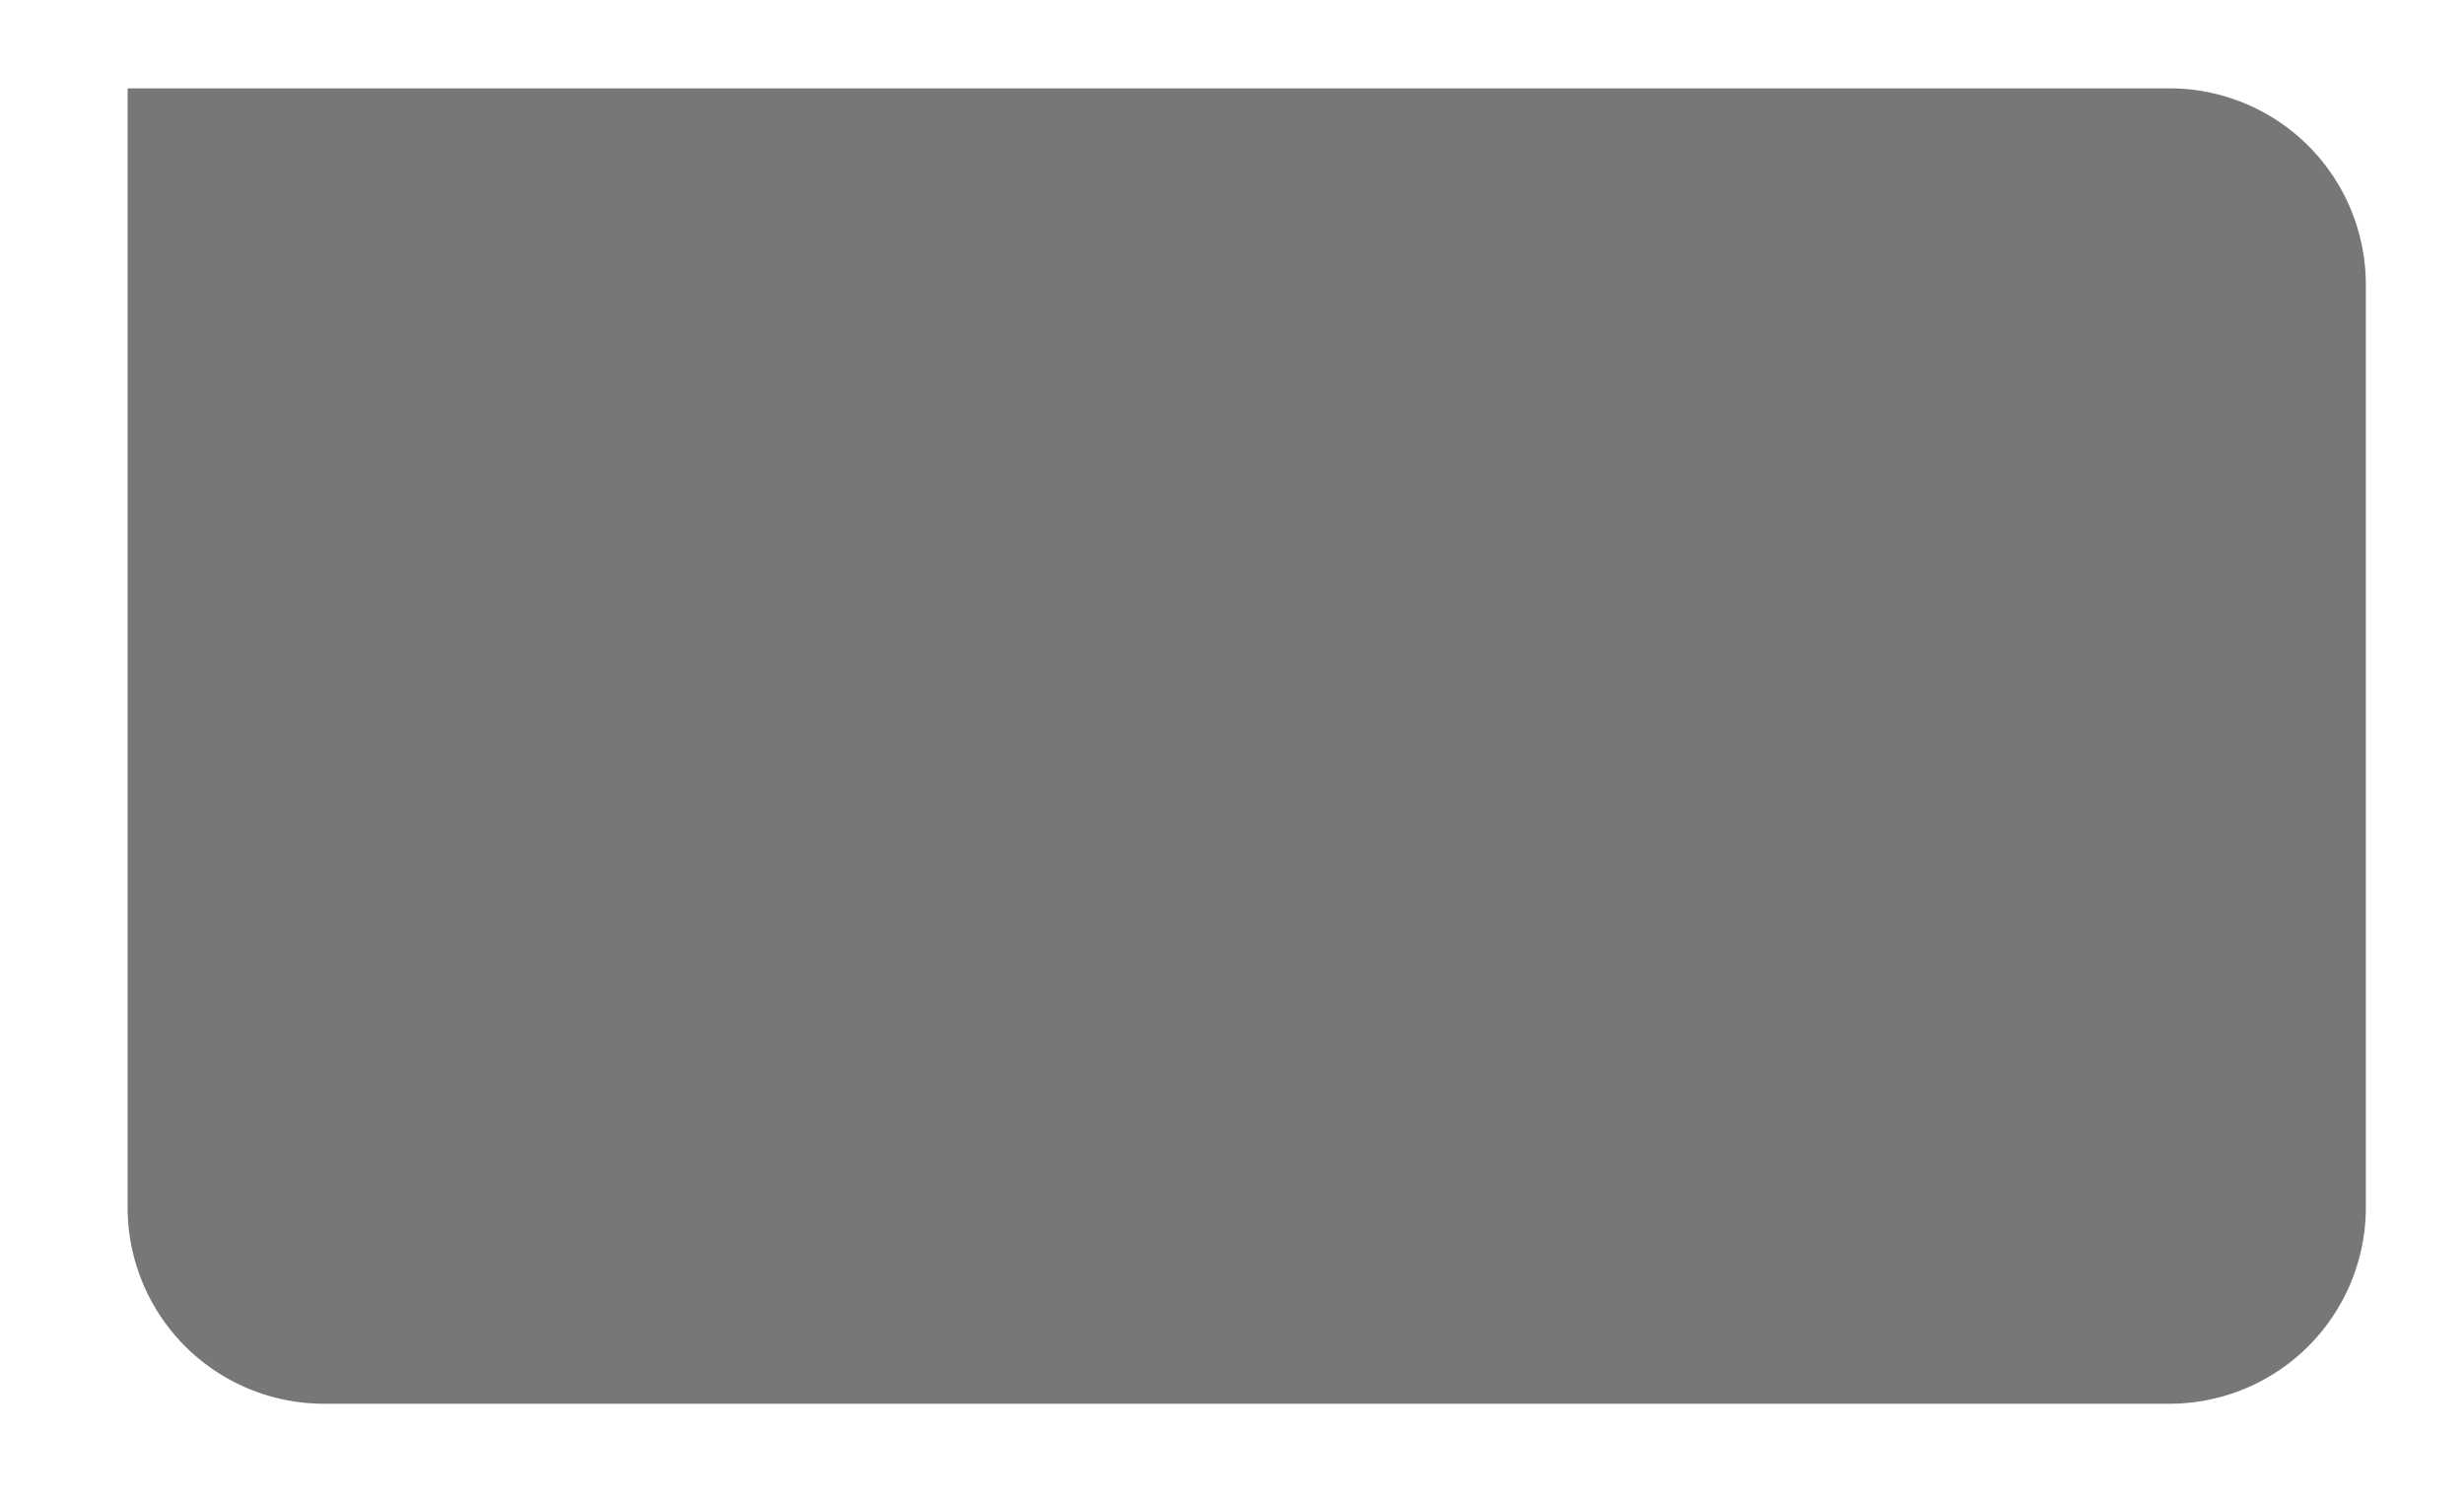 <svg xmlns="http://www.w3.org/2000/svg" xmlns:xlink="http://www.w3.org/1999/xlink" width="251" height="153" viewBox="0 0 251 153">
  <defs>
    <style>
      .cls-1 {
        clip-path: url(#clip-txt);
      }

      .cls-2 {
        fill: #777;
      }
    </style>
    <clipPath id="clip-txt">
      <rect width="251" height="153"/>
    </clipPath>
  </defs>
  <g id="txt" class="cls-1">
    <g id="talkbox" transform="translate(-105 -628)">
      <path id="Rectangle_311" data-name="Rectangle 311" class="cls-2" d="M0,0H208a20,20,0,0,1,20,20v94a20,20,0,0,1-20,20H20A20,20,0,0,1,0,114V0A0,0,0,0,1,0,0Z" transform="translate(118 637)"/>
    </g>
  </g>
</svg>
